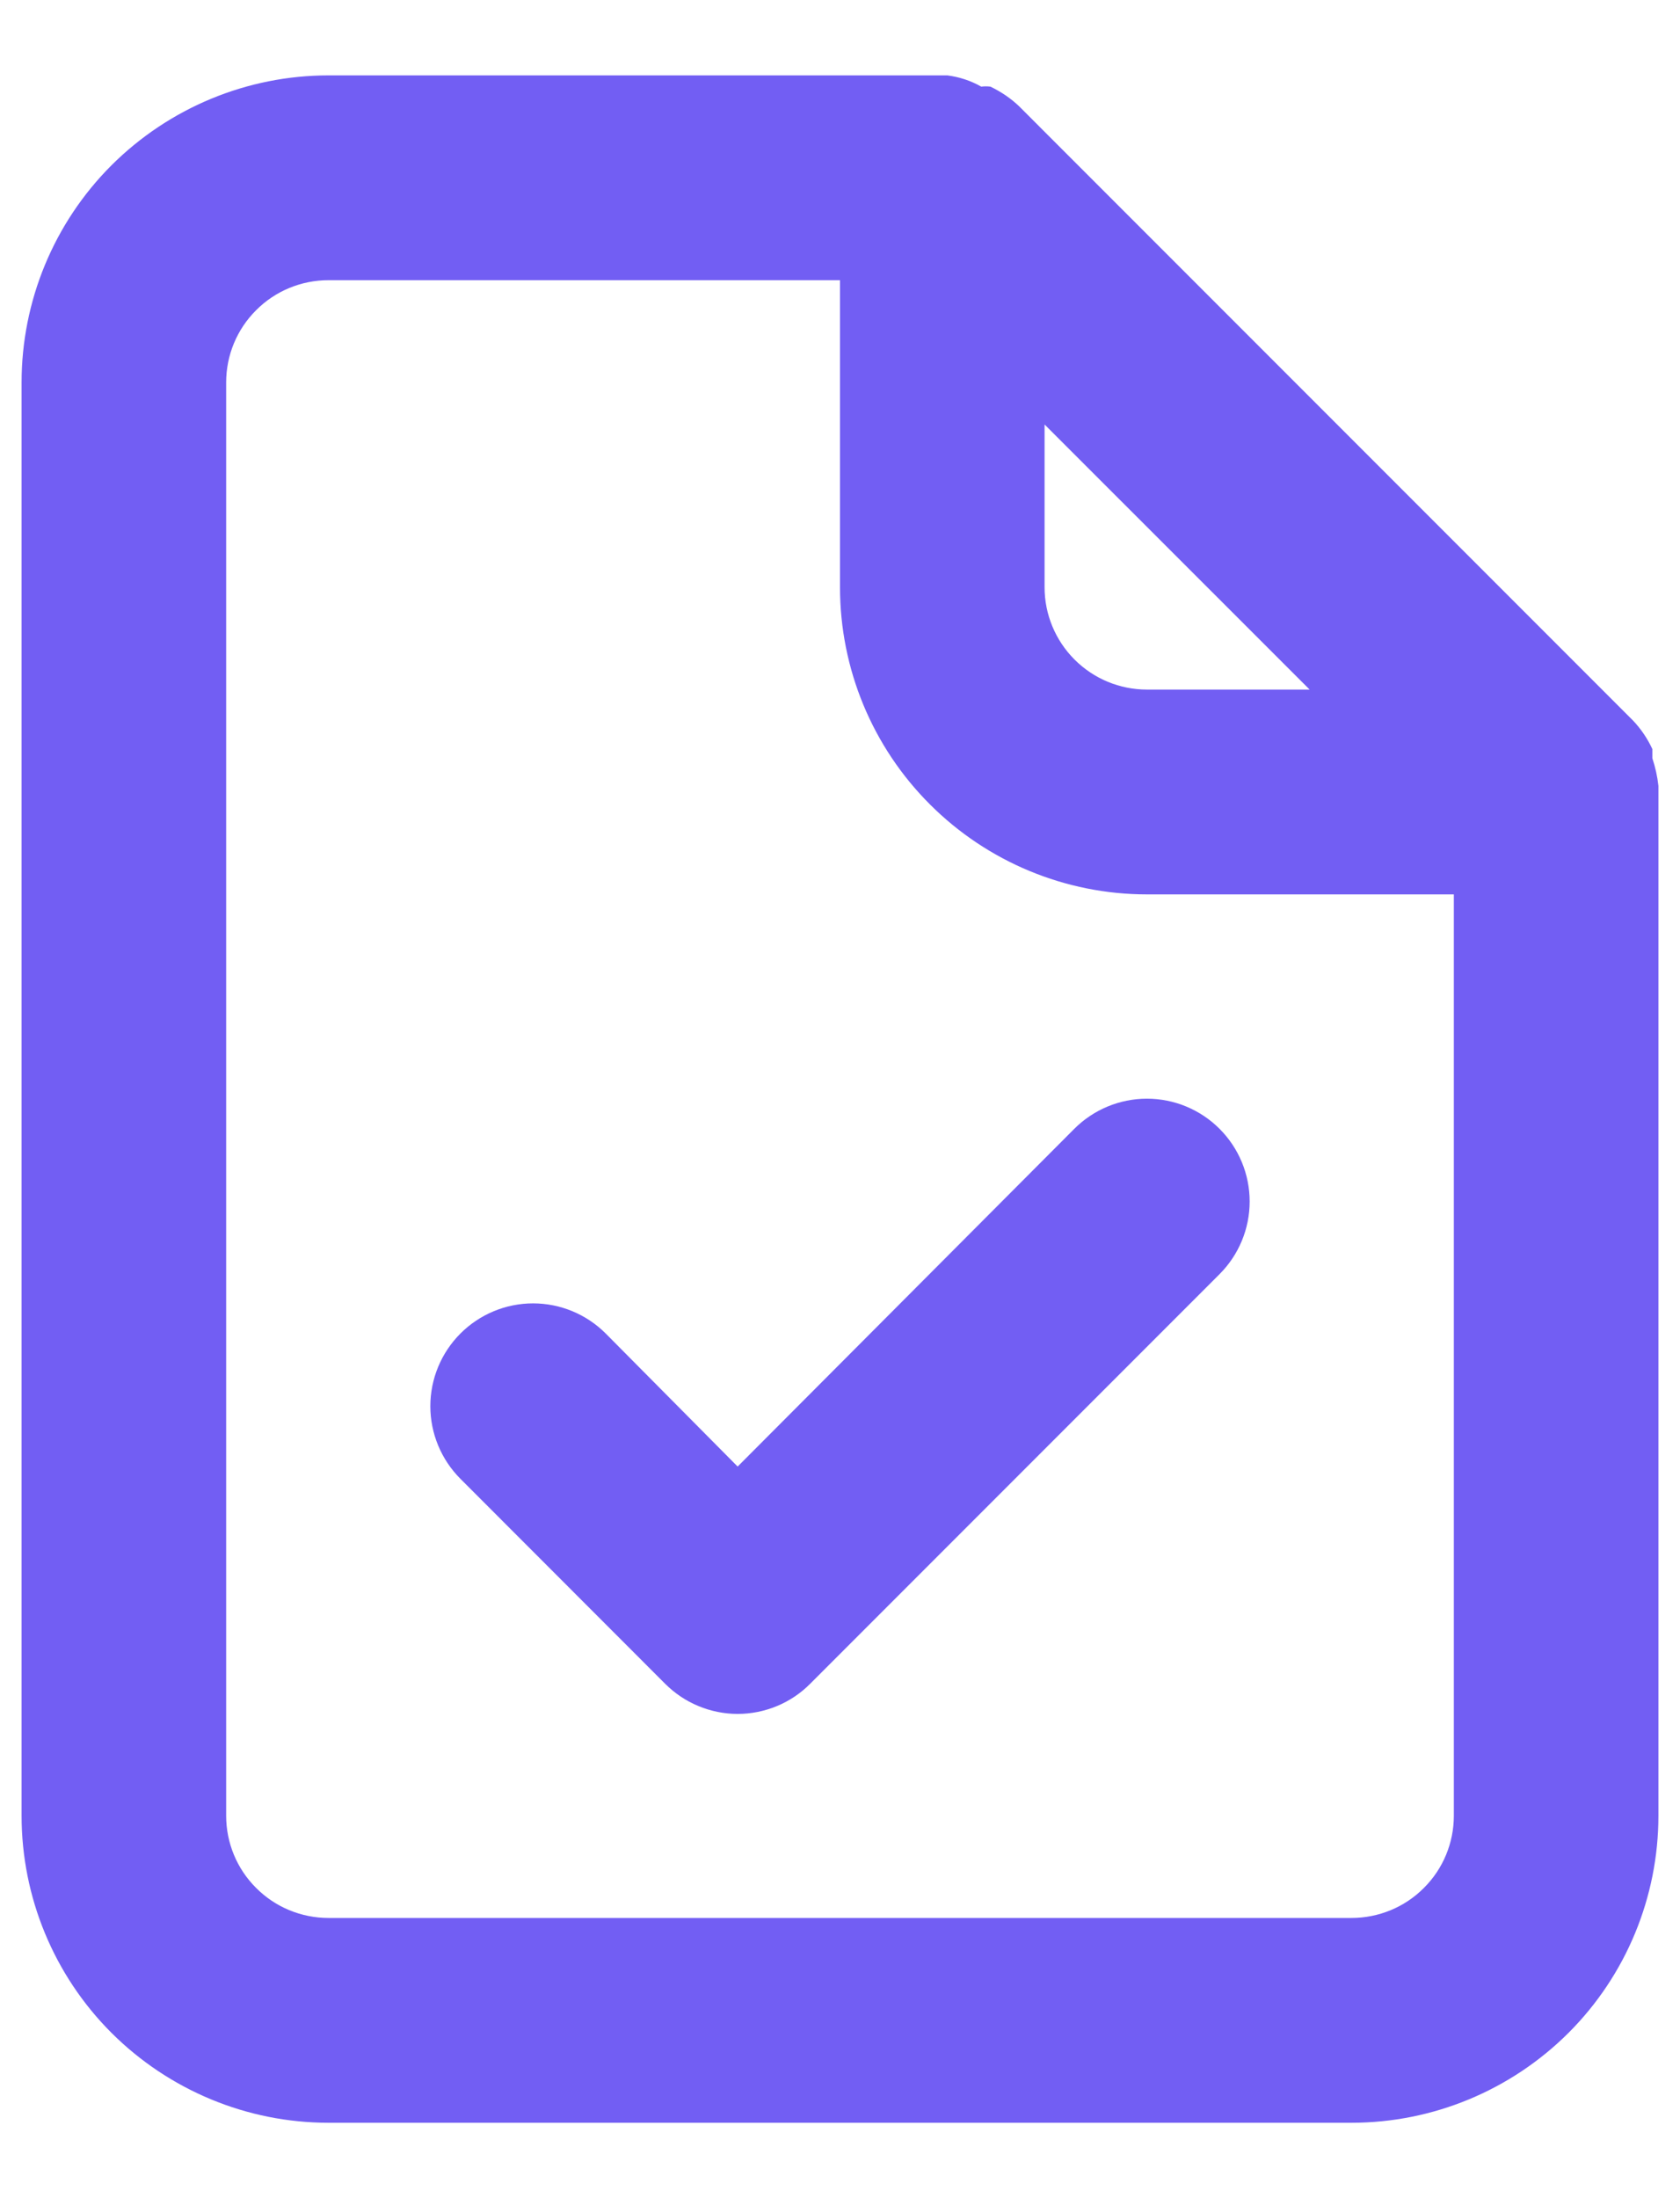 <svg width="13" height="17" viewBox="0 0 13 17" fill="none" xmlns="http://www.w3.org/2000/svg">
<path d="M12.833 6.078C12.825 6.005 12.809 5.933 12.786 5.864V5.793C12.748 5.711 12.697 5.636 12.635 5.571L7.885 0.821C7.82 0.759 7.745 0.709 7.664 0.67C7.64 0.667 7.616 0.667 7.593 0.67C7.512 0.624 7.423 0.595 7.331 0.583H2.542C1.912 0.583 1.308 0.834 0.862 1.279C0.417 1.724 0.167 2.328 0.167 2.958V14.042C0.167 14.672 0.417 15.276 0.862 15.721C1.308 16.166 1.912 16.417 2.542 16.417H10.458C11.088 16.417 11.692 16.166 12.138 15.721C12.583 15.276 12.833 14.672 12.833 14.042V6.125C12.833 6.125 12.833 6.125 12.833 6.078ZM8.083 3.283L10.134 5.333H8.875C8.665 5.333 8.464 5.25 8.315 5.101C8.167 4.953 8.083 4.752 8.083 4.542V3.283ZM11.25 14.042C11.25 14.252 11.167 14.453 11.018 14.601C10.87 14.75 10.668 14.833 10.458 14.833H2.542C2.332 14.833 2.13 14.75 1.982 14.601C1.833 14.453 1.75 14.252 1.75 14.042V2.958C1.75 2.748 1.833 2.547 1.982 2.399C2.13 2.25 2.332 2.167 2.542 2.167H6.5V4.542C6.5 5.172 6.75 5.776 7.196 6.221C7.641 6.666 8.245 6.917 8.875 6.917H11.25V14.042ZM8.313 8.73L5.708 11.342L4.687 10.313C4.538 10.164 4.336 10.08 4.125 10.08C3.914 10.08 3.712 10.164 3.563 10.313C3.414 10.462 3.33 10.664 3.33 10.875C3.33 11.086 3.414 11.288 3.563 11.437L5.146 13.021C5.22 13.095 5.307 13.154 5.404 13.194C5.5 13.234 5.604 13.255 5.708 13.255C5.813 13.255 5.916 13.234 6.013 13.194C6.109 13.154 6.197 13.095 6.27 13.021L9.437 9.854C9.586 9.705 9.67 9.503 9.67 9.292C9.67 9.081 9.586 8.879 9.437 8.73C9.288 8.581 9.086 8.497 8.875 8.497C8.664 8.497 8.462 8.581 8.313 8.73Z" fill="#725EF3"/>
</svg>
